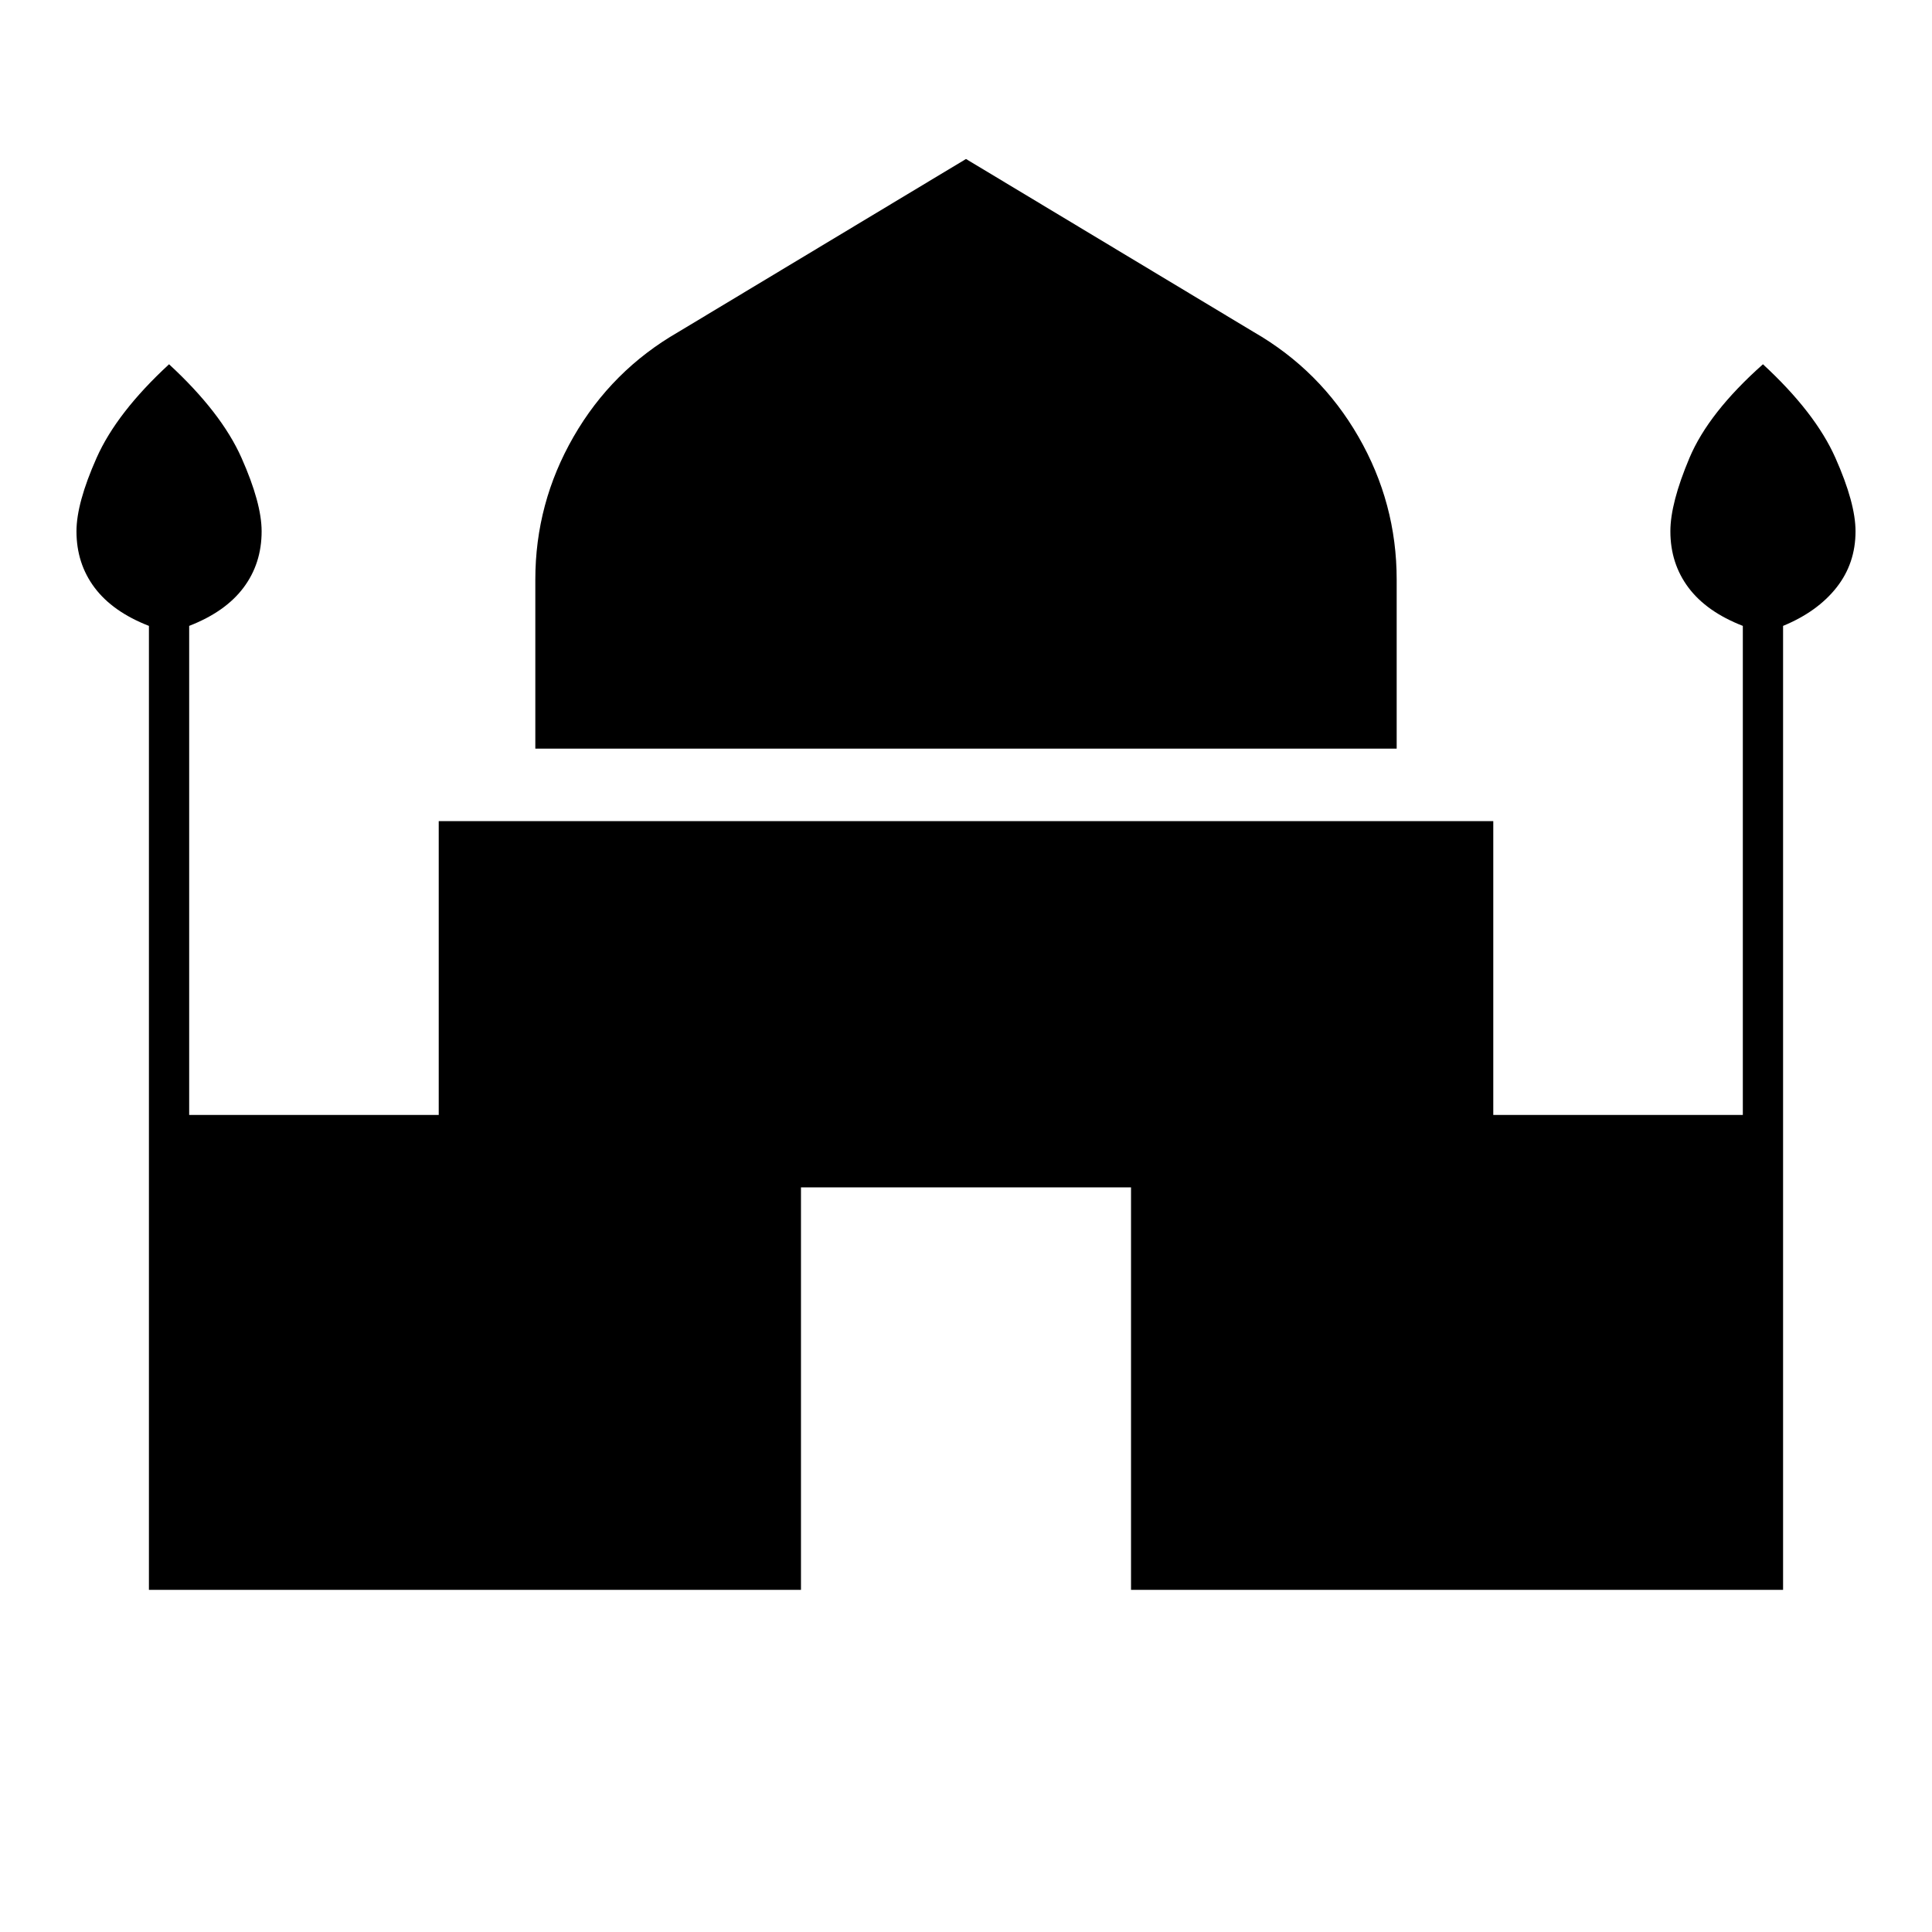 <svg xmlns="http://www.w3.org/2000/svg" height="20" viewBox="0 -960 960 960" width="20"><path d="M266-588v-84q0-38 19-71t52-52l143-86 143 86q33 19 52 52t19 71v84H266ZM74-170v-479q-18-7-27-19t-9-28q0-14 10-36.5T84-779q26 24 36 46.5t10 36.5q0 16-9 28t-27 19v243h124v-146h524v146h124v-243q-18-7-27-19t-9-28q0-14 9.5-36.5T876-779q26 24 36 46.5t10 36.5q0 16-9.5 28T886-649v479H562v-200H398v200H74Z"/></svg>
